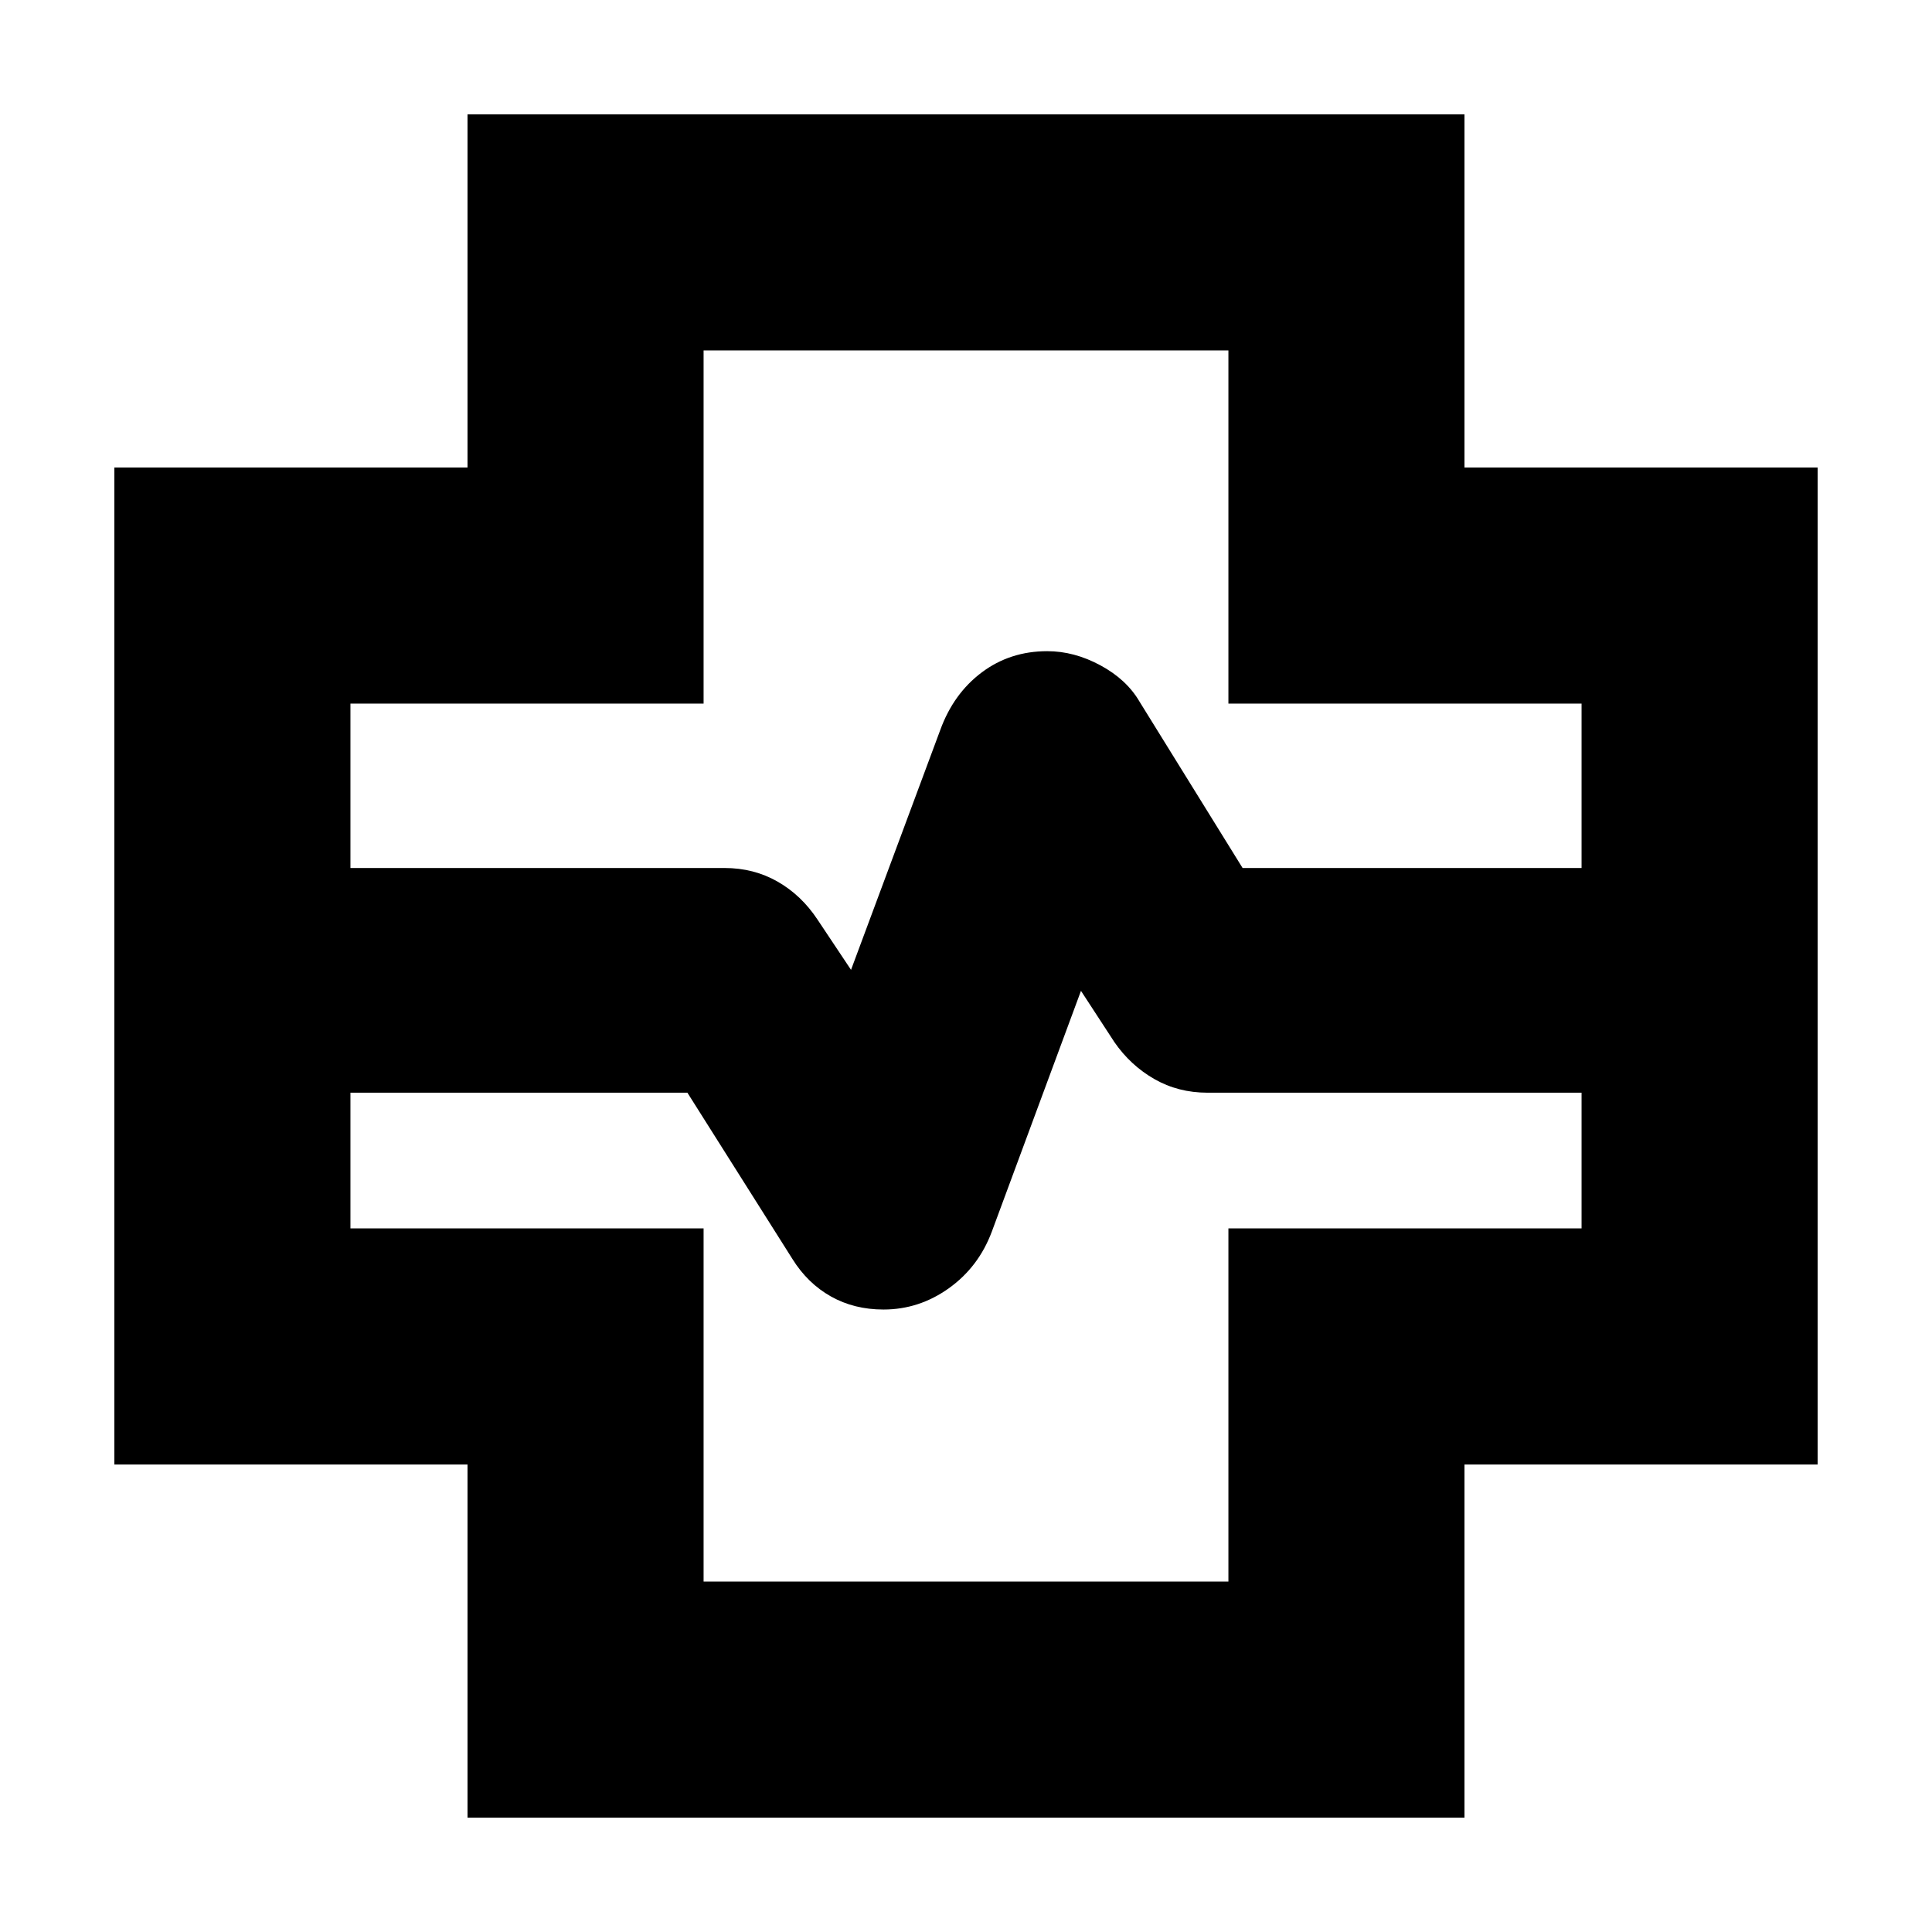 <svg xmlns="http://www.w3.org/2000/svg" height="24" viewBox="0 96 960 960" width="24"><path d="M232.304 999.174V823.696H56.826V328.304h175.478V152.826h495.392v175.478h175.478v495.392H727.696v175.478H232.304Zm-58.174-471.87H360q14.565 0 26.413 6.783T406.261 553l16.609 24.913 44.304-119.087q6.565-18.13 20.63-28.696 14.066-10.565 32.57-10.565 13.409 0 26.437 7.044 13.028 7.043 19.45 18.087l51.174 82.608H785.87v-81.695H610.391V270.13H349.609v175.479H174.13v81.695ZM349.609 881.87h260.782V706.391H785.87v-67.434H600q-14.565 0-26.413-6.783t-19.848-18.348l-16.609-25.478L492.826 708q-6.565 17.565-21.354 28.13-14.789 10.566-32.472 10.566-14.565 0-26.13-6.5-11.566-6.5-19.131-18.631l-52.174-82.608H174.13v67.434h175.479V881.87ZM480 576Z"/></svg>